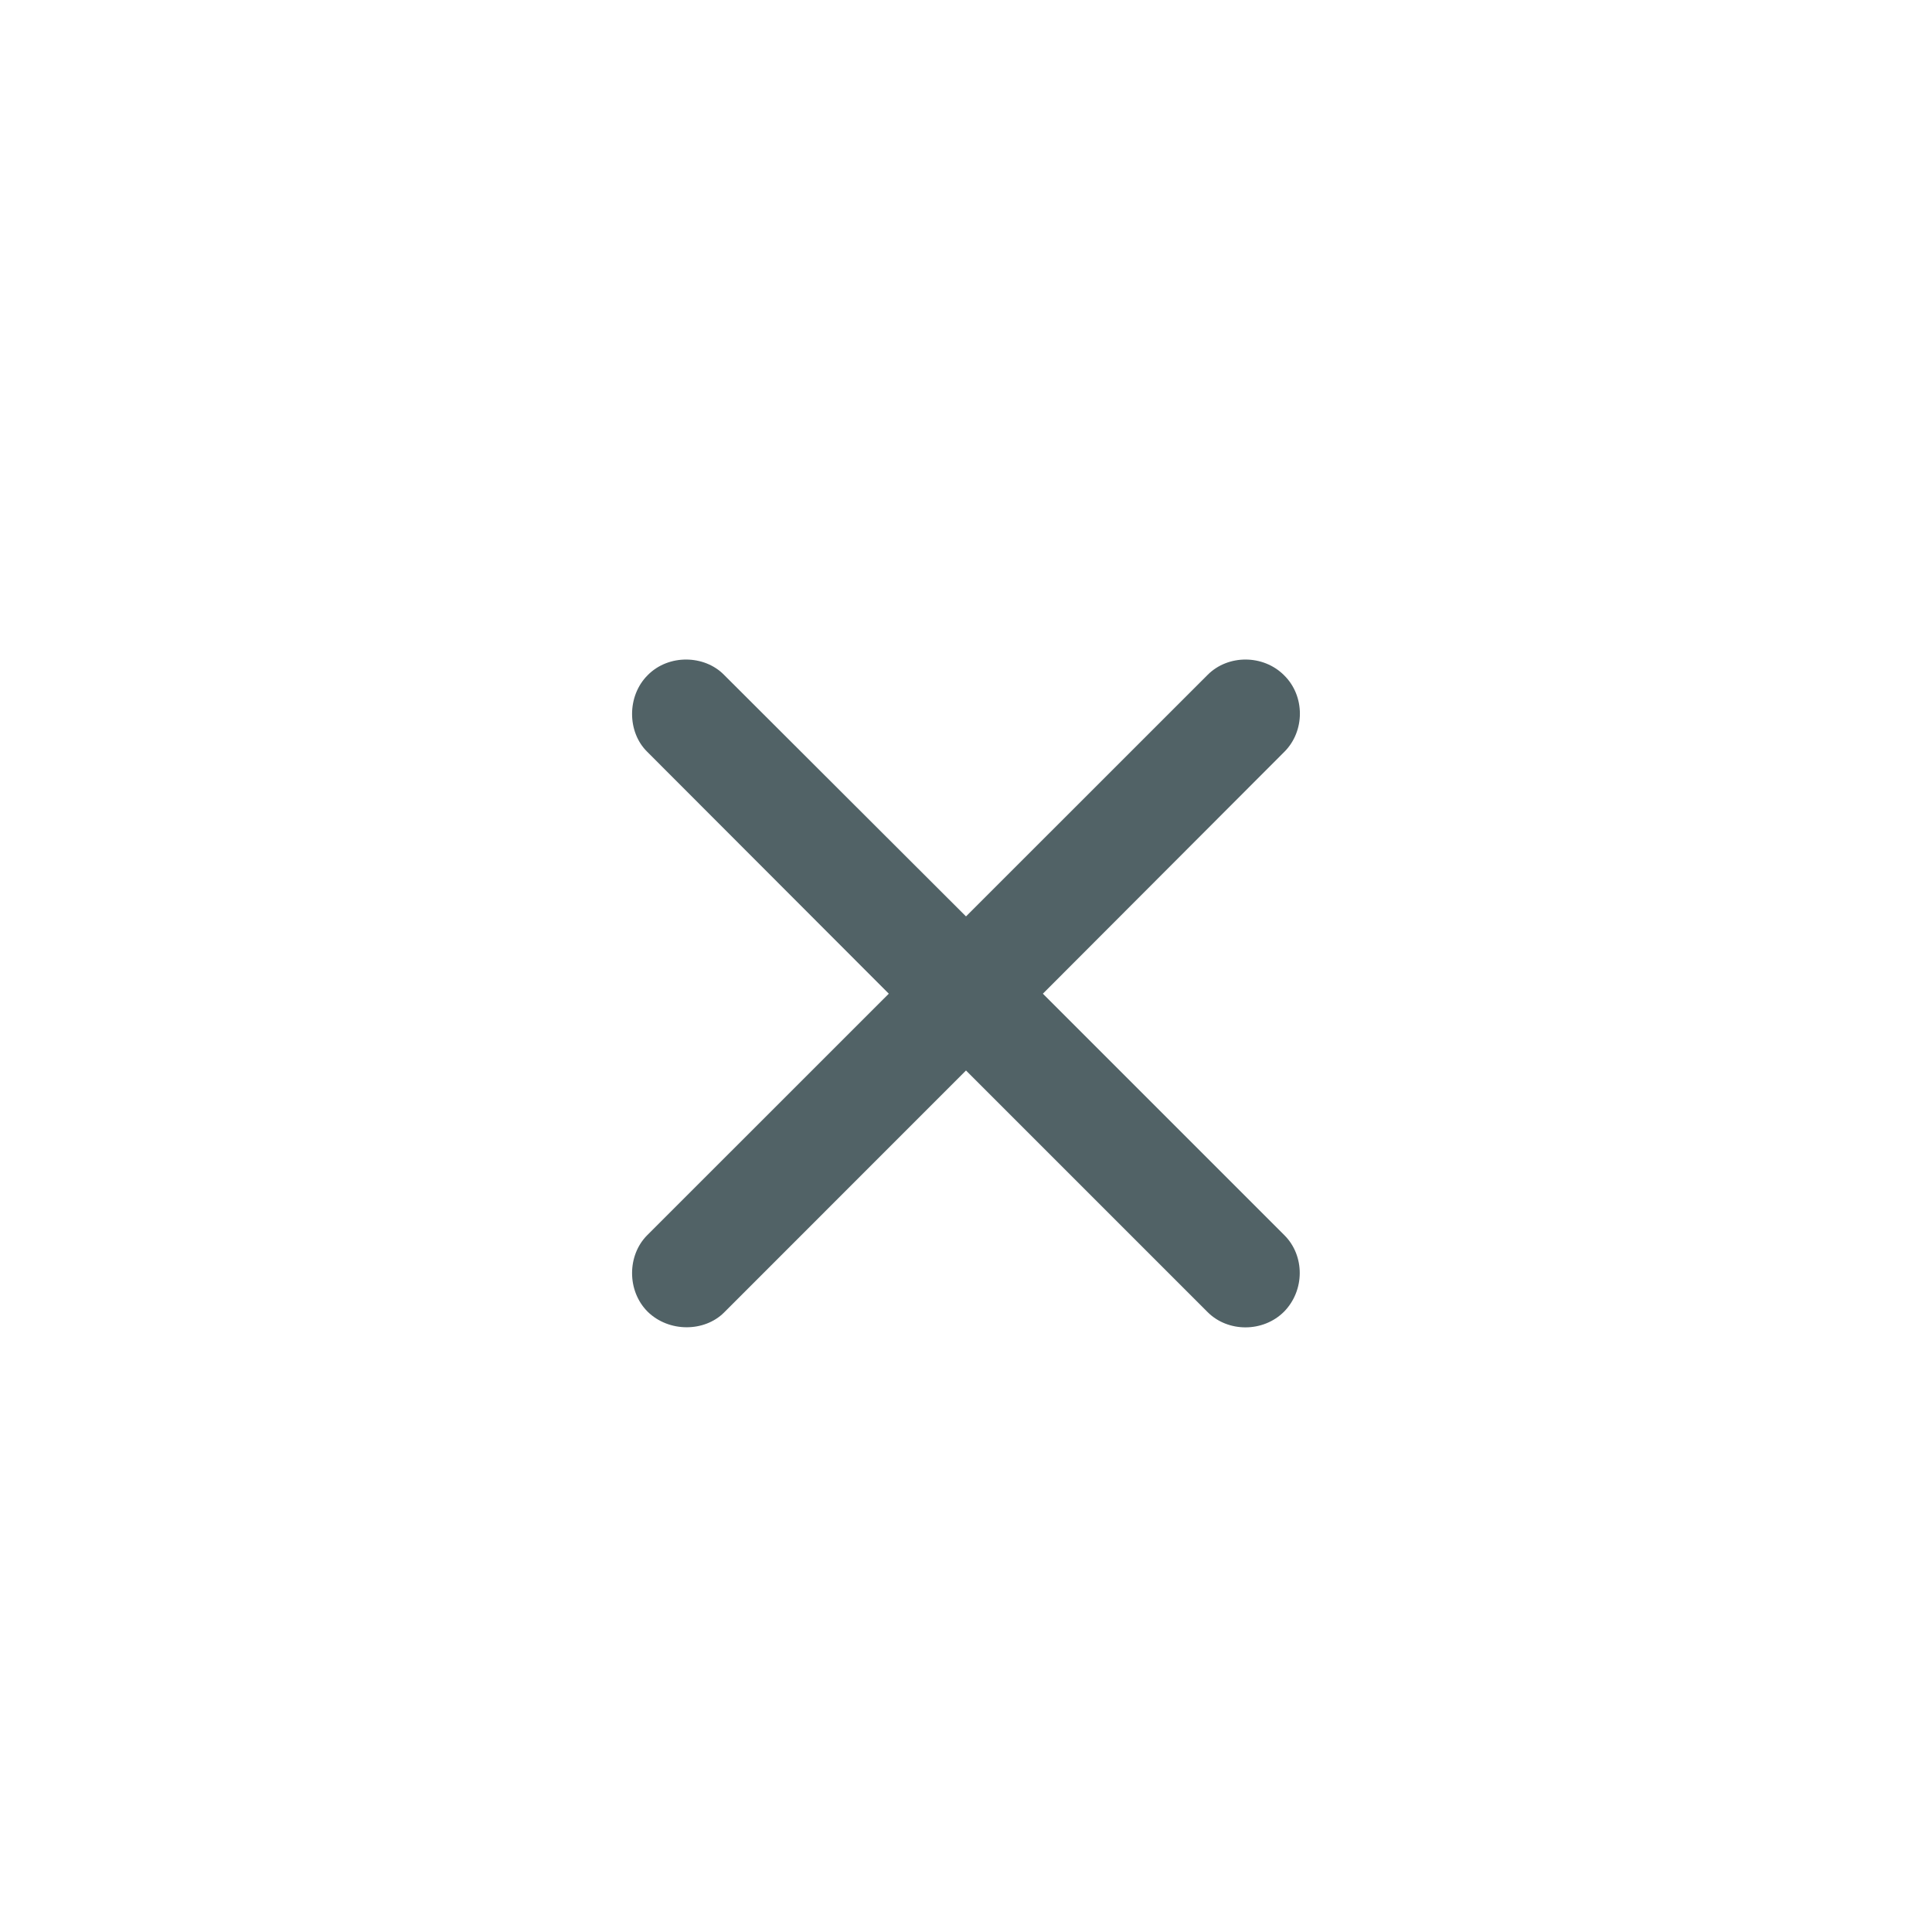 <svg width="24" height="24" viewBox="0 0 24 24" fill="none" xmlns="http://www.w3.org/2000/svg">
    <g filter="url(#filter0_b_86_5339)">
        <rect width="24" height="24" rx="12" fill="white"/>
        <path d="M8.039 15.345C7.791 15.594 7.786 16.035 8.045 16.294C8.309 16.553 8.75 16.548 8.994 16.305L12 13.298L15.002 16.3C15.255 16.553 15.692 16.553 15.951 16.294C16.21 16.03 16.21 15.599 15.956 15.345L12.955 12.344L15.956 9.338C16.21 9.084 16.215 8.647 15.951 8.388C15.692 8.129 15.255 8.129 15.002 8.383L12 11.384L8.994 8.383C8.75 8.134 8.304 8.124 8.045 8.388C7.786 8.647 7.791 9.094 8.039 9.338L11.041 12.344L8.039 15.345Z" fill="#516266"/>
    </g>
    <defs>
        <filter id="filter0_b_86_5339" x="-54.366" y="-54.366" width="132.731" height="132.731" filterUnits="userSpaceOnUse" color-interpolation-filters="sRGB">
            <feFlood flood-opacity="0" result="BackgroundImageFix"/>
            <feGaussianBlur in="BackgroundImage" stdDeviation="27.183"/>
            <feComposite in2="SourceAlpha" operator="in" result="effect1_backgroundBlur_86_5339"/>
            <feBlend mode="normal" in="SourceGraphic" in2="effect1_backgroundBlur_86_5339" result="shape"/>
        </filter>
    </defs>
</svg>